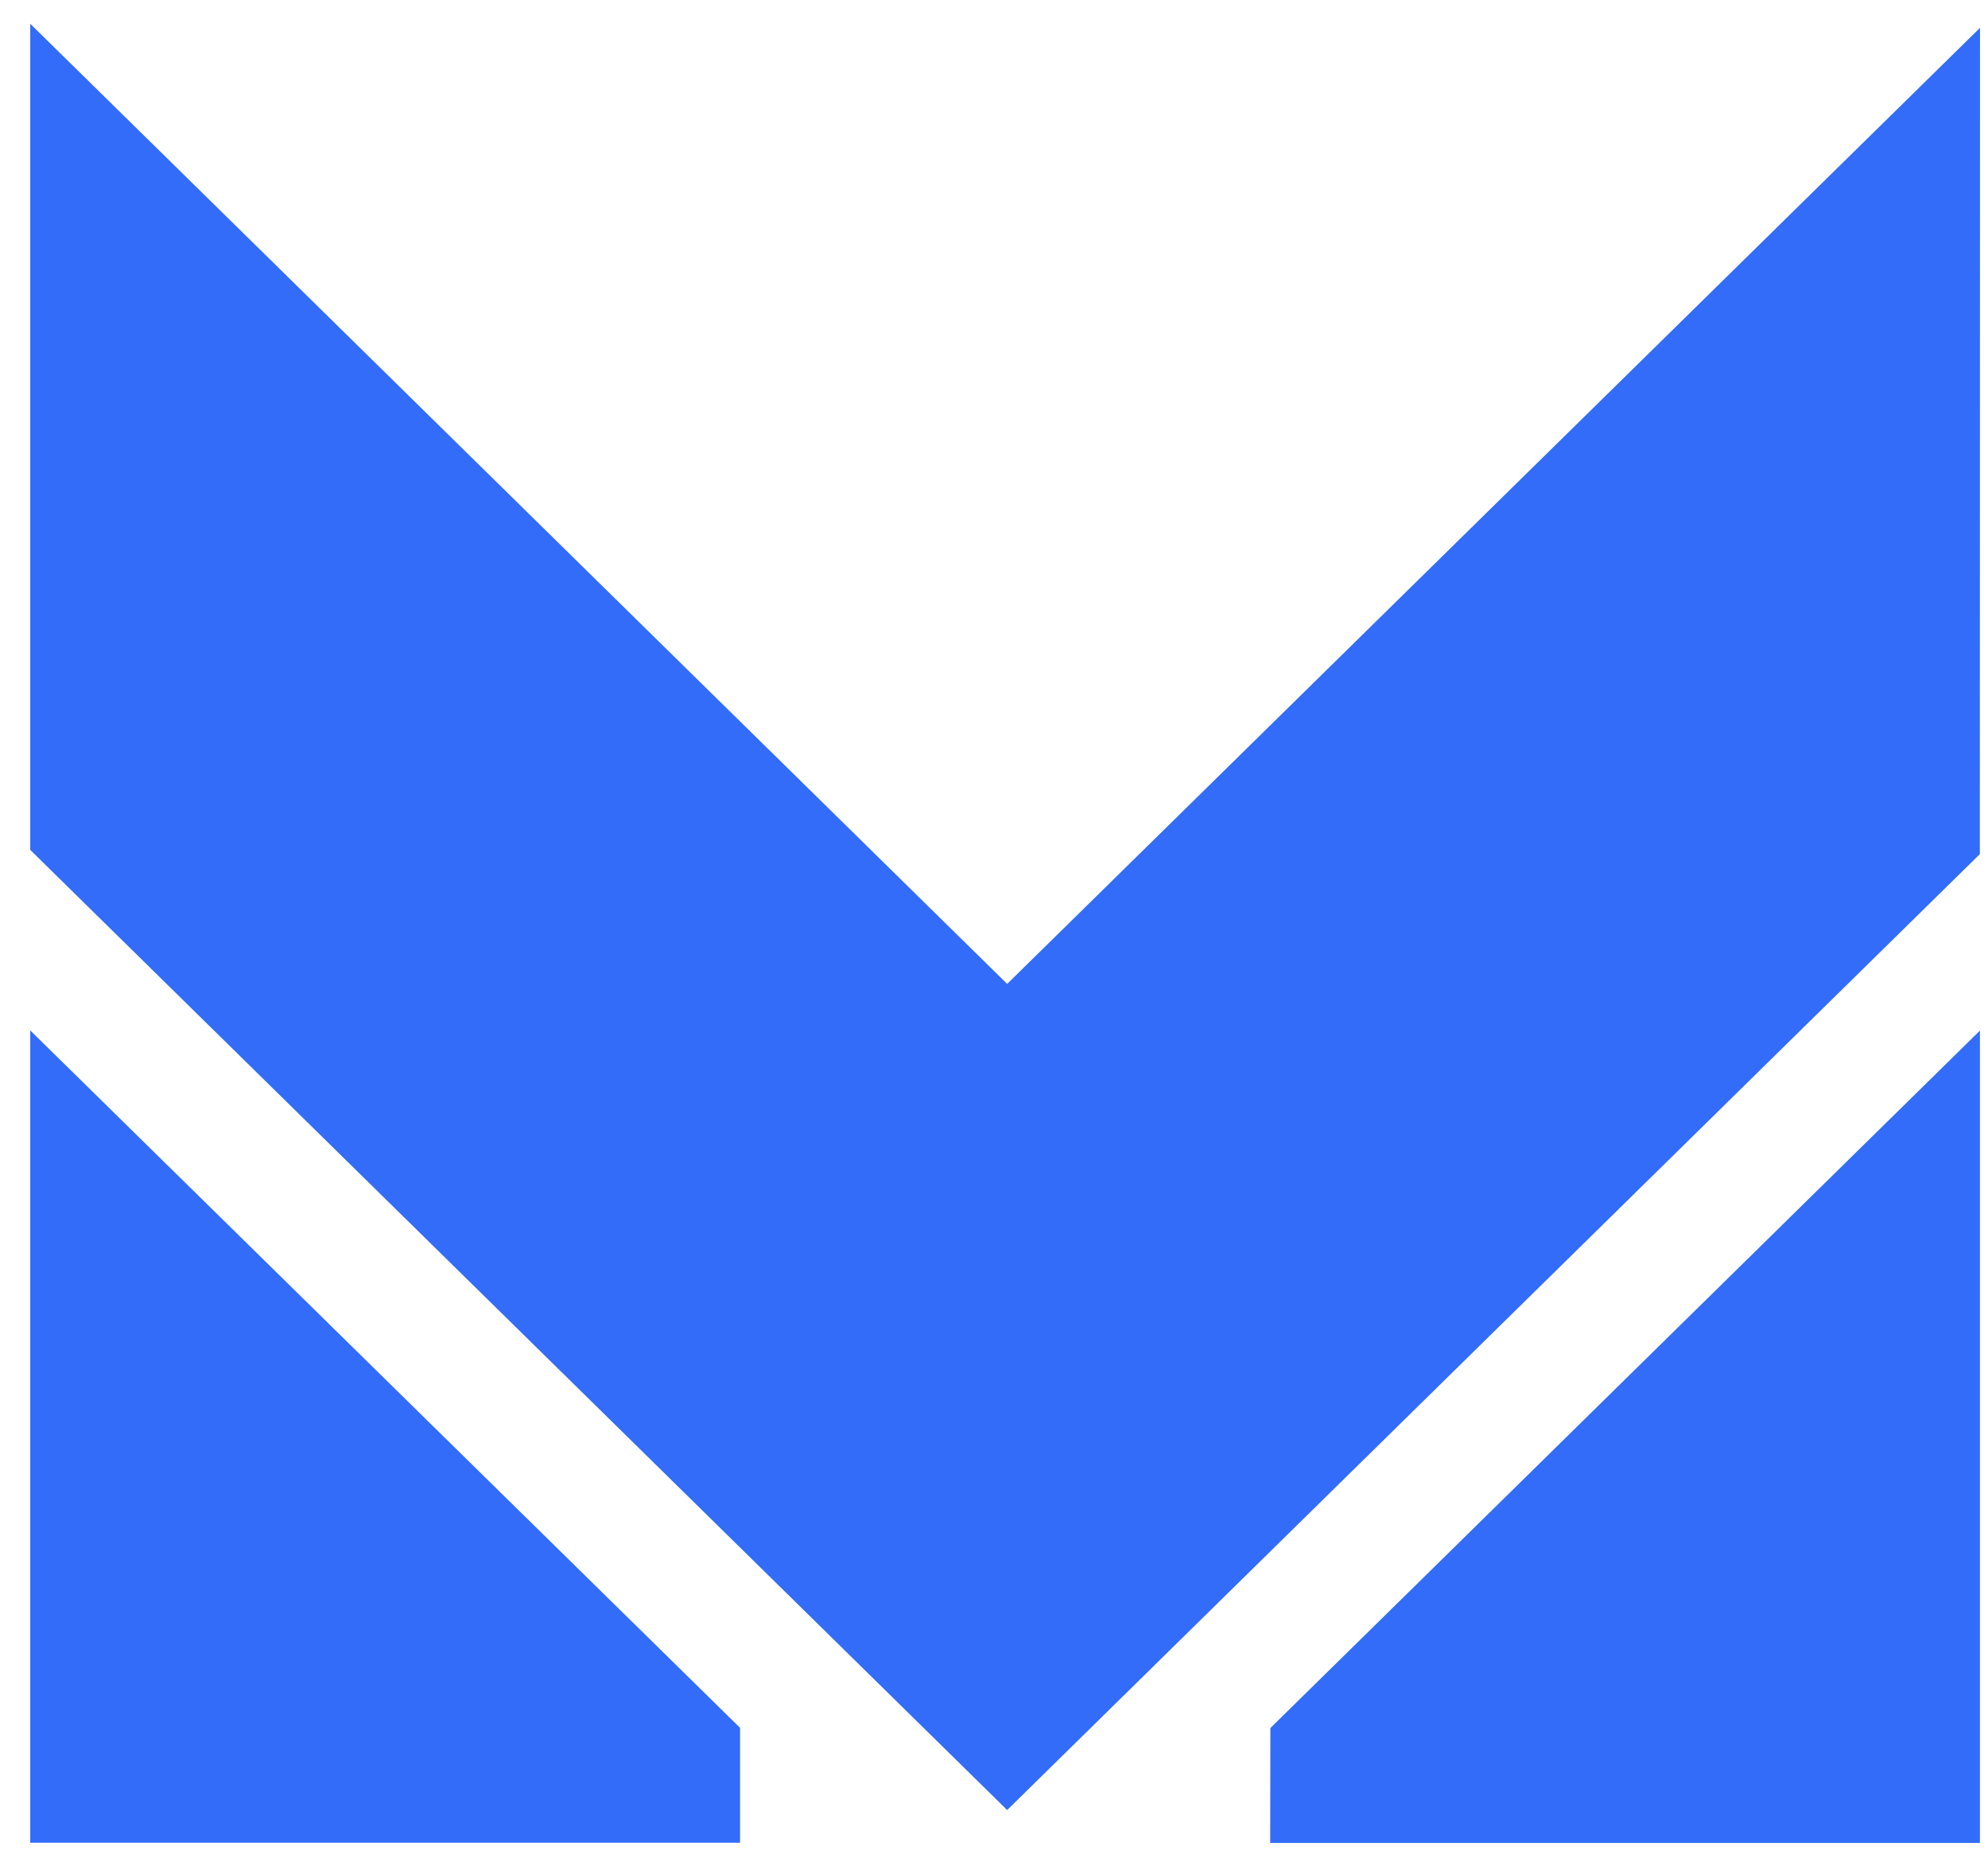 <svg width="46" height="43" viewBox="0 0 46 43" fill="none" xmlns="http://www.w3.org/2000/svg">
<path fill-rule="evenodd" clip-rule="evenodd" d="M0.7 23.848V42.648H17.124V39.988L0.7 23.848Z" fill="#326CF9"/>
<path fill-rule="evenodd" clip-rule="evenodd" d="M29.391 42.652H45.813V23.852L29.395 39.993L29.391 42.652Z" fill="#326CF9"/>
<path fill-rule="evenodd" clip-rule="evenodd" d="M45.815 0.644L23.305 22.771L0.7 0.55V19.67L23.305 41.891L45.811 19.768L45.815 0.644Z" fill="#326CF9"/>
</svg>
